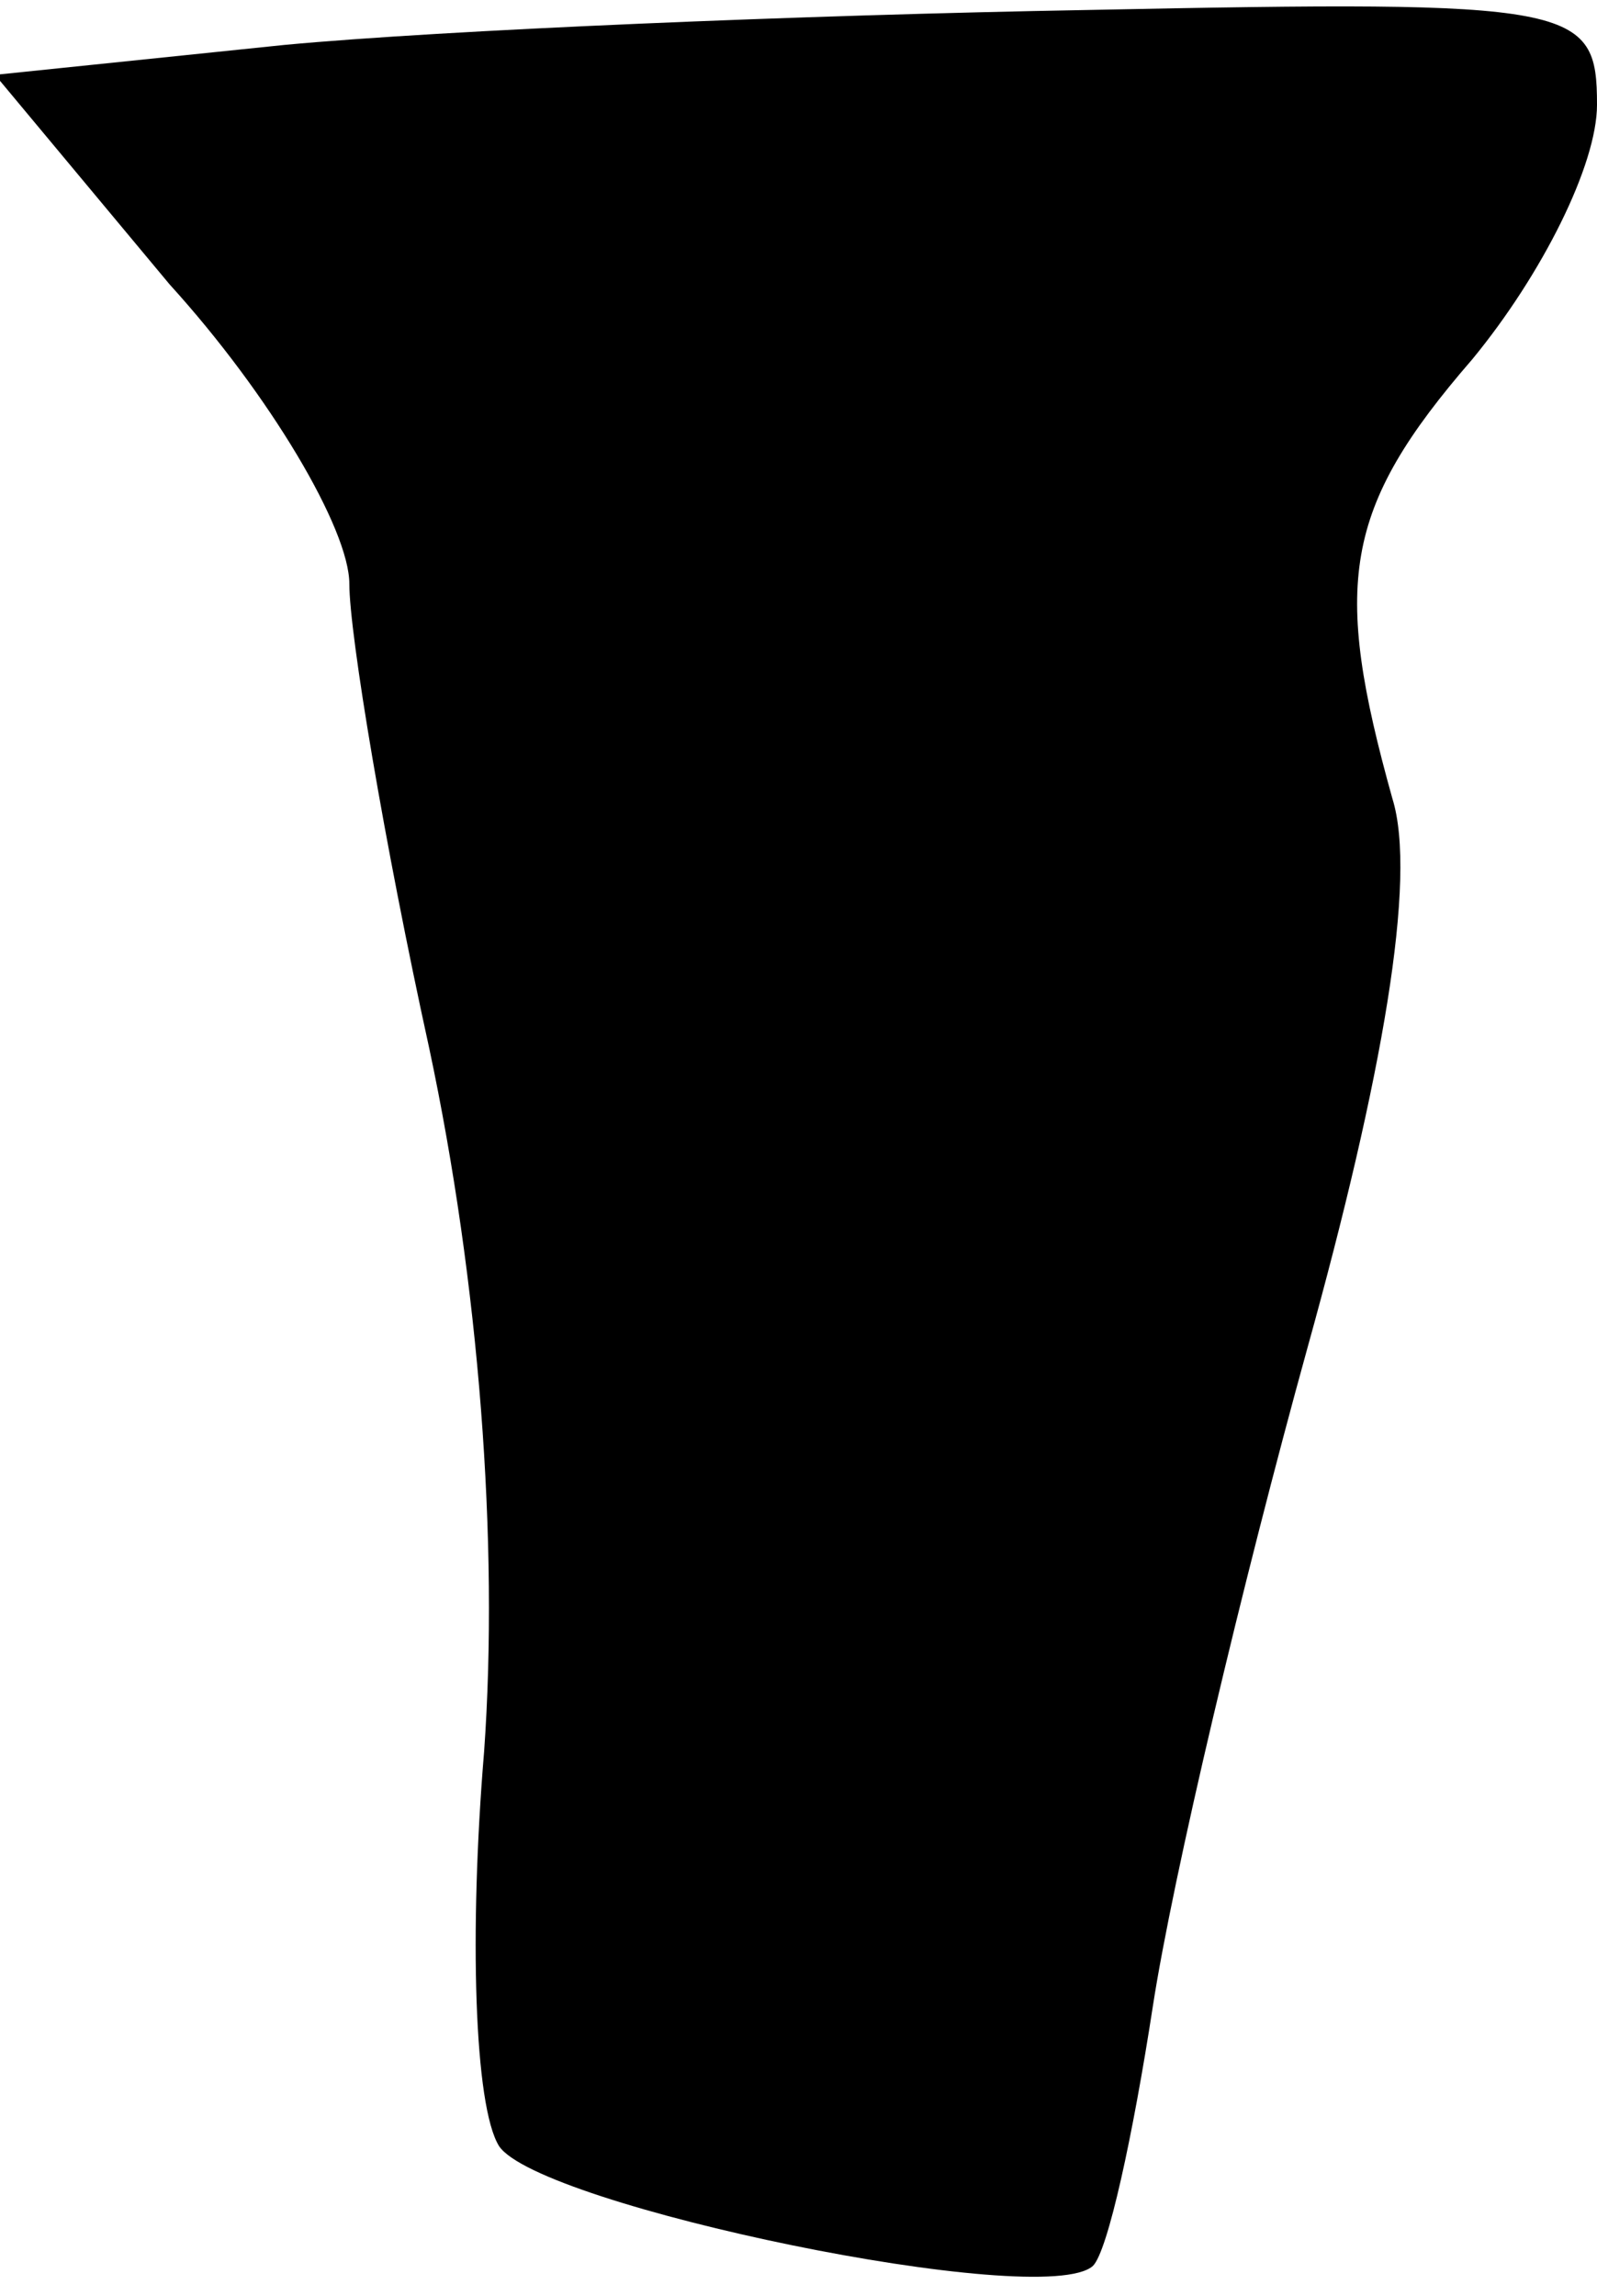 <?xml version="1.0" standalone="no"?>
<!DOCTYPE svg PUBLIC "-//W3C//DTD SVG 20010904//EN"
 "http://www.w3.org/TR/2001/REC-SVG-20010904/DTD/svg10.dtd">
<svg version="1.0" xmlns="http://www.w3.org/2000/svg"
 width="32pt" height="46pt" viewBox="0 0 32 46"
 preserveAspectRatio="xMidYMid meet">
<g transform="translate(0,46) scale(0.1,-0.1)"
fill="#000000" stroke="none">
<path fill="#000000" stroke="none" d="M57 451 l-58 -6 35 -42 c20 -22 36 -49
36 -60 0 -10 7 -52 16 -93 10 -47 14 -99 11 -141 -3 -36 -2 -71 3 -79 8 -12
109 -33 119 -24 3 3 8 26 12 52 4 26 18 85 31 132 15 54 22 94 17 110 -12 43
-10 58 16 88 14 17 25 39 25 51 0 20 -4 21 -102 19 -57 -1 -129 -4 -161 -7z"/>
</g>
</svg>
